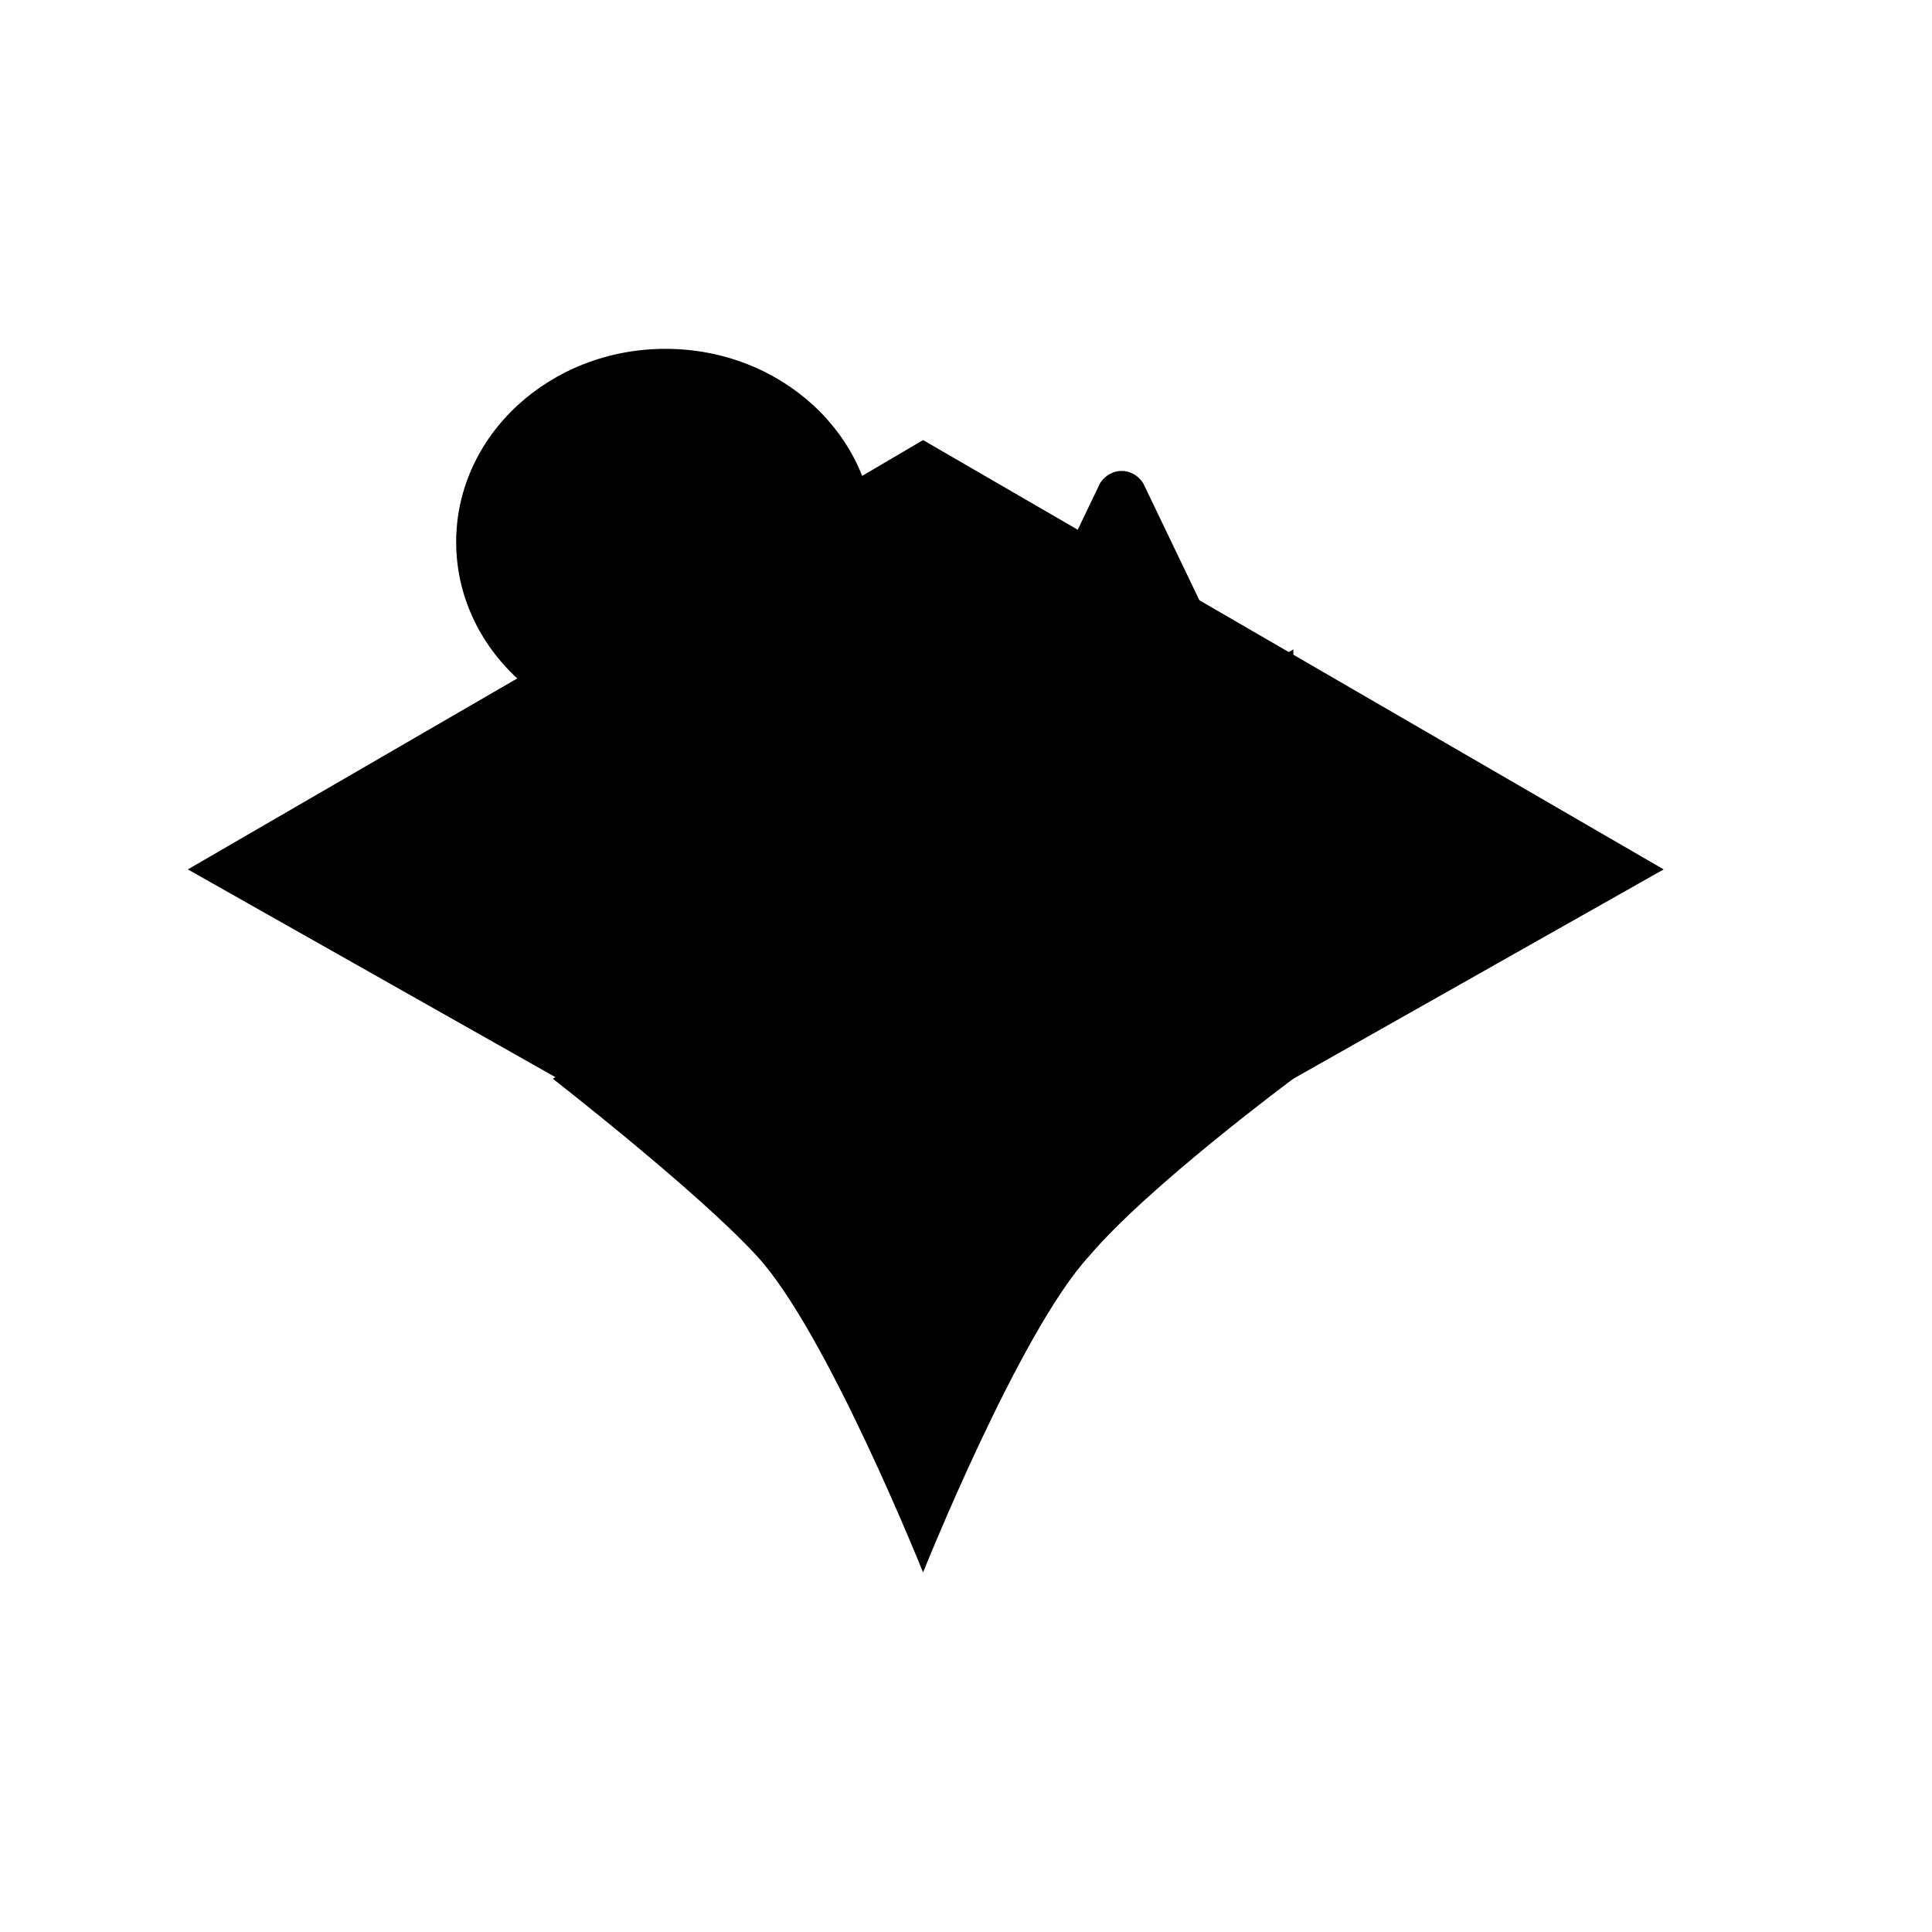 <?xml version="1.0" encoding="utf-8"?>
<svg version="1.1" xmlns="http://www.w3.org/2000/svg" width="40" height="40" viewBox="0 0 36 36">
<g stroke-linecap="round" stroke-linejoin="round" stroke-miterlimit="10">
	<g class="fill-none stroke-background">
		<line x1="11.5" y1="7.7" x2="5.6" y2="5.3"/>
		<line x1="5.6" y1="10.1" x2="9.8" y2="9.7"/>
	</g>
	<g class="fill-none stroke-background">
		<polyline points="24.1,20.1 31,16.2 24.1,12.2 17.2,8.2 10.4,12.2 3.5,16.2 10.4,20.1 	"/>
		<path d="M13.8,18.1c3.4,2,5.6,6.6,5.6,6.6"/>
		<line x1="6.9" y1="14.2" x2="13.8" y2="18.1"/>
		<line x1="13.9" y1="10.1" x2="27.7" y2="18.1"/>
		<line x1="10.4" y1="12.2" x2="24.1" y2="20.1"/>
		<path d="M24.1,20.1c0,0-2.7,2-3.8,3.3c-1.3,1.4-3.1,5.9-3.1,5.9s-1.8-4.5-3.1-5.9c-1.1-1.2-3.8-3.3-3.8-3.3l13.8-8"/>
		<line x1="21.1" y1="18.4" x2="28" y2="14.4"/>
		<path d="M15.1,24.7c0,0,2.3-4.6,6-6.3"/>
		<line x1="7.3" y1="18.4" x2="21.1" y2="10.4"/>
	</g>
	<g class="stroke-foreground fill-opaque">
		<ellipse cx="12.4" cy="10.1" rx="3.9" ry="3.6"/>
		<path d="M24.9,16.5L21.3,9c-0.2-0.3-0.6-0.3-0.8,0l-3.6,7.5l0,0c0,0.1,0,0.2,0,0.3c0,0.9,1.8,1.6,4.1,1.6
			s4.1-0.7,4.1-1.6C24.9,16.6,24.9,16.5,24.9,16.5"/>
	</g>
</g>
</svg>
